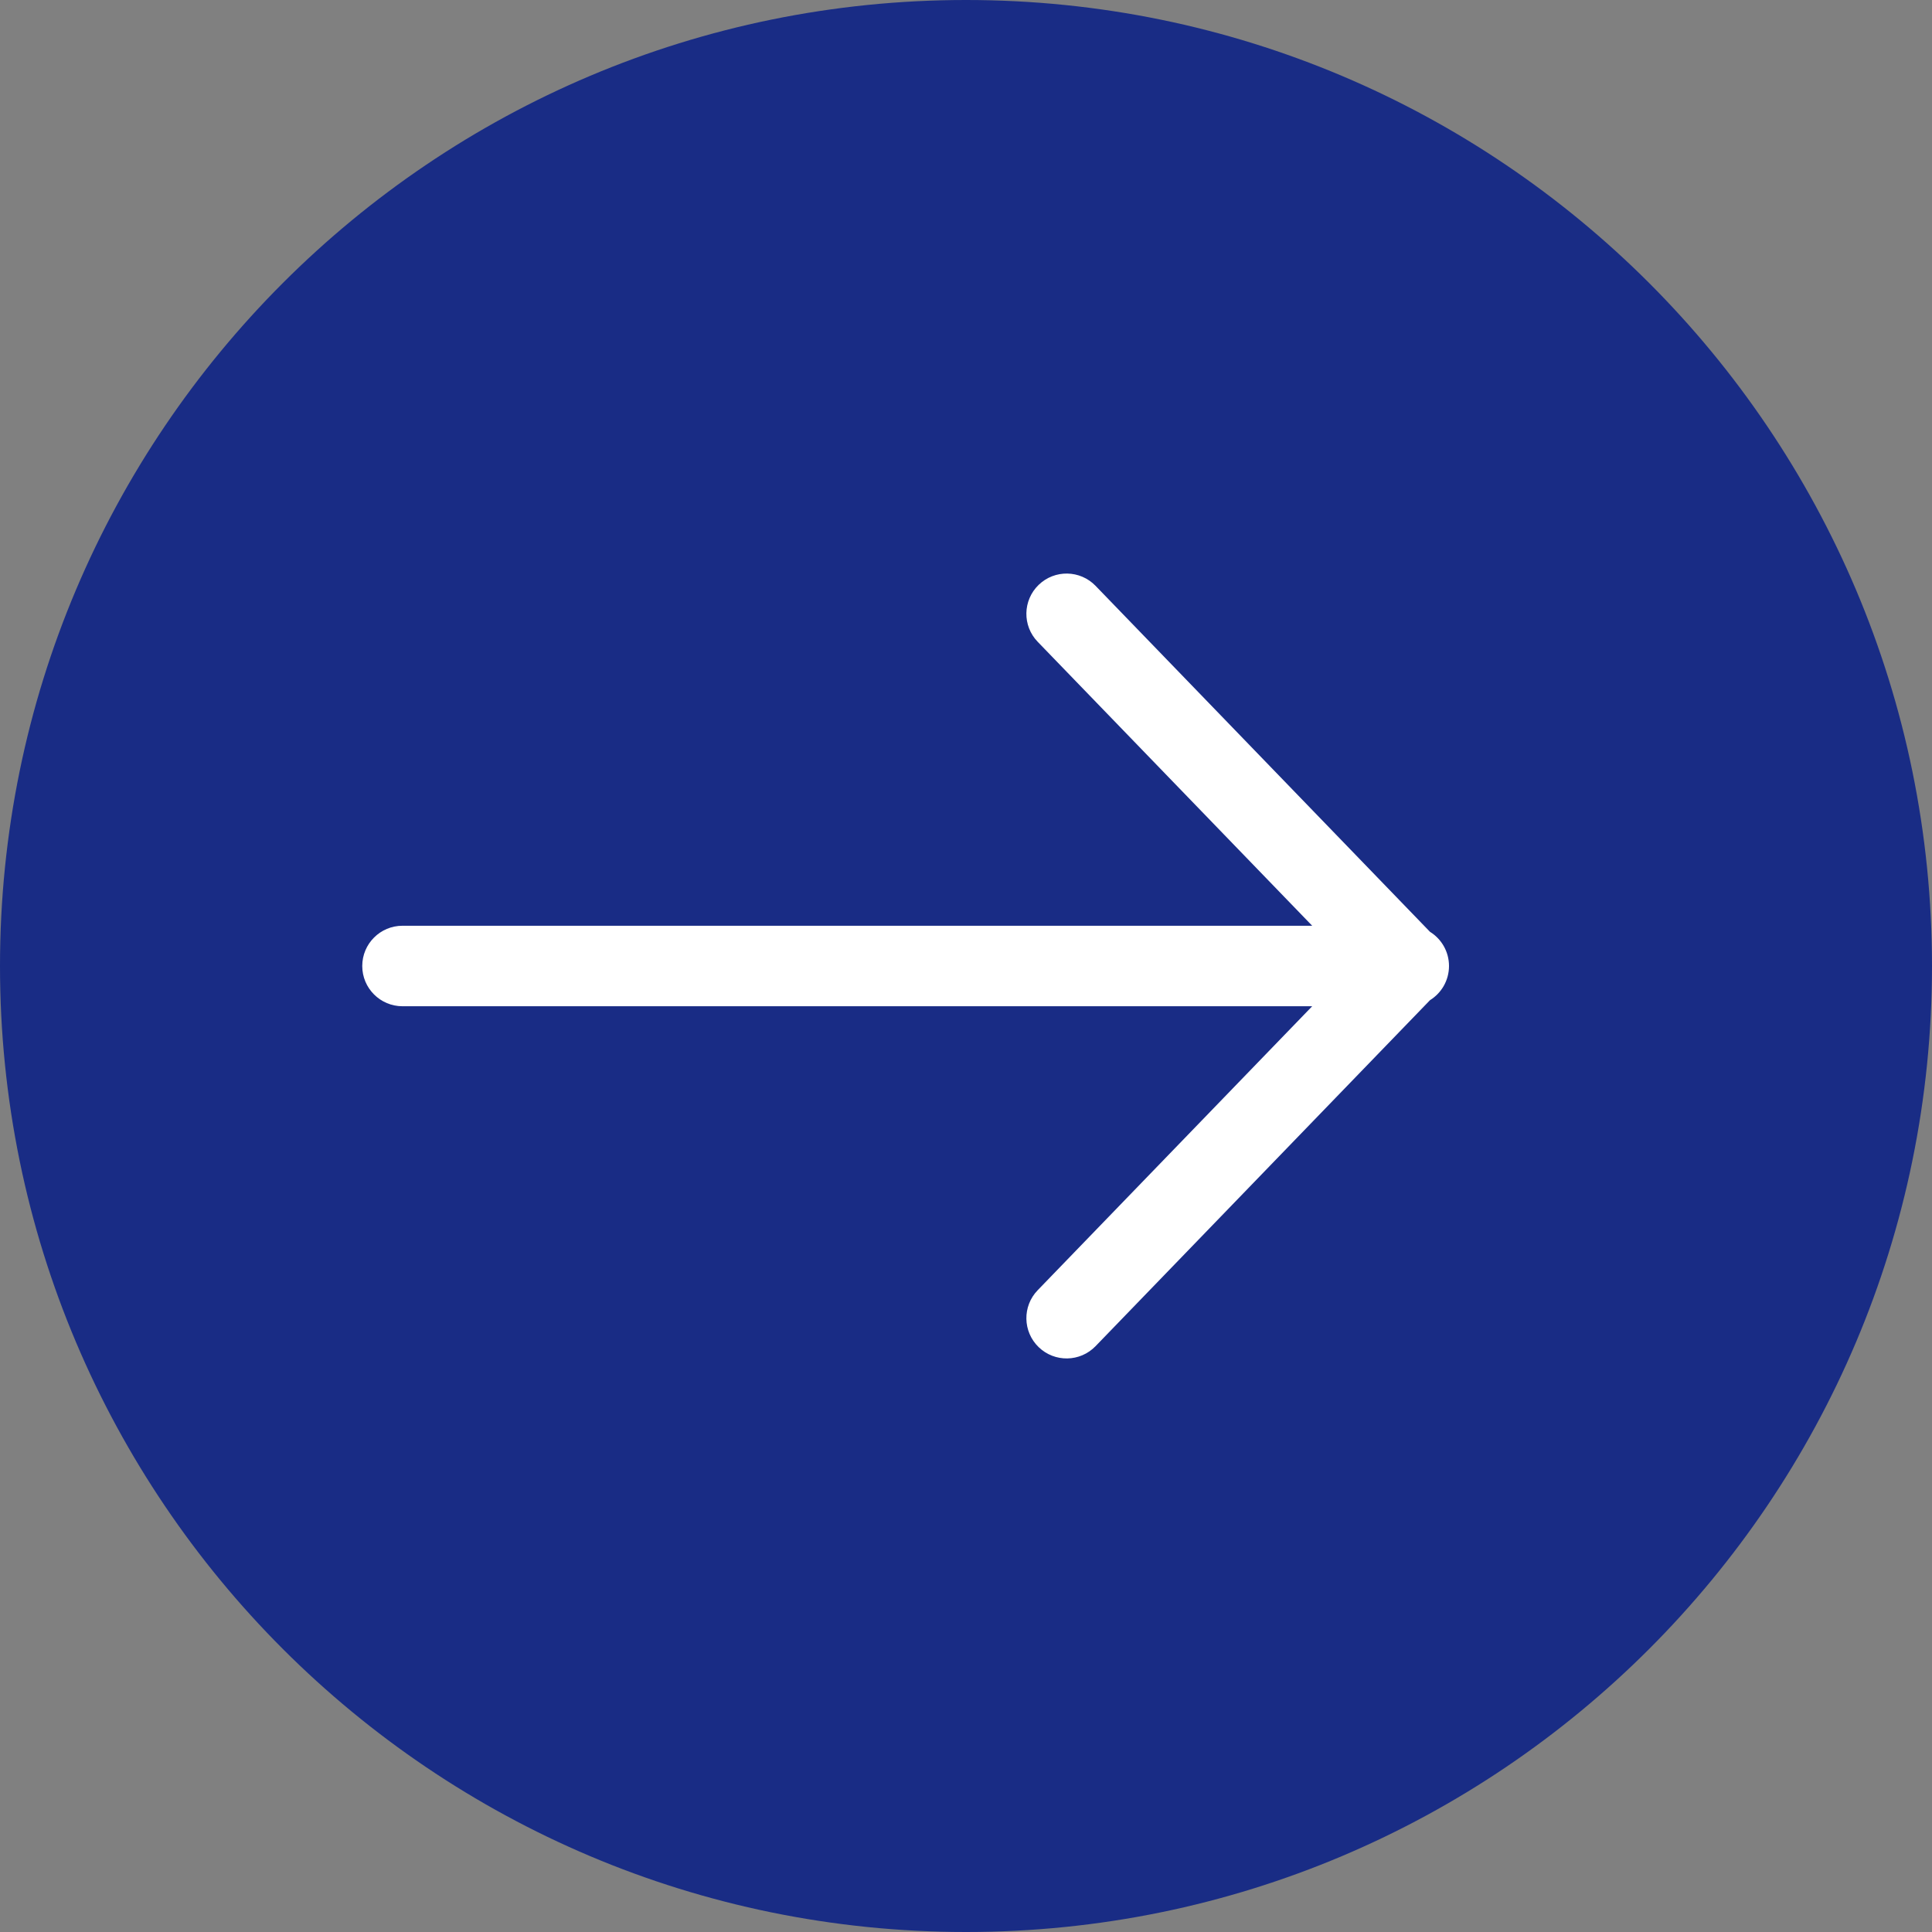 <svg width="48" height="48" viewBox="0 0 48 48" fill="none" xmlns="http://www.w3.org/2000/svg">
<rect x="0" y="0" width="48" height="48" fill="#808080" stroke="none"/>
<path d="M24 48C37.255 48 48 37.255 48 24C48 10.745 37.255 0 24 0C10.745 0 0 10.745 0 24C0 37.255 10.745 48 24 48Z" fill="#192C85"/>
<path fill-rule="evenodd" clip-rule="evenodd" d="M25.781 32.055C25.397 32.452 25.408 33.085 25.805 33.469C26.202 33.853 26.835 33.842 27.219 33.445L35.528 24.849C35.812 24.673 36 24.358 36 24C36 23.642 35.812 23.327 35.528 23.151L27.219 14.555C26.835 14.158 26.202 14.147 25.805 14.531C25.408 14.915 25.397 15.548 25.781 15.945L32.601 23H10C9.448 23 9 23.448 9 24C9 24.552 9.448 25 10 25H32.601L25.781 32.055Z" fill="white"/>
</svg>
